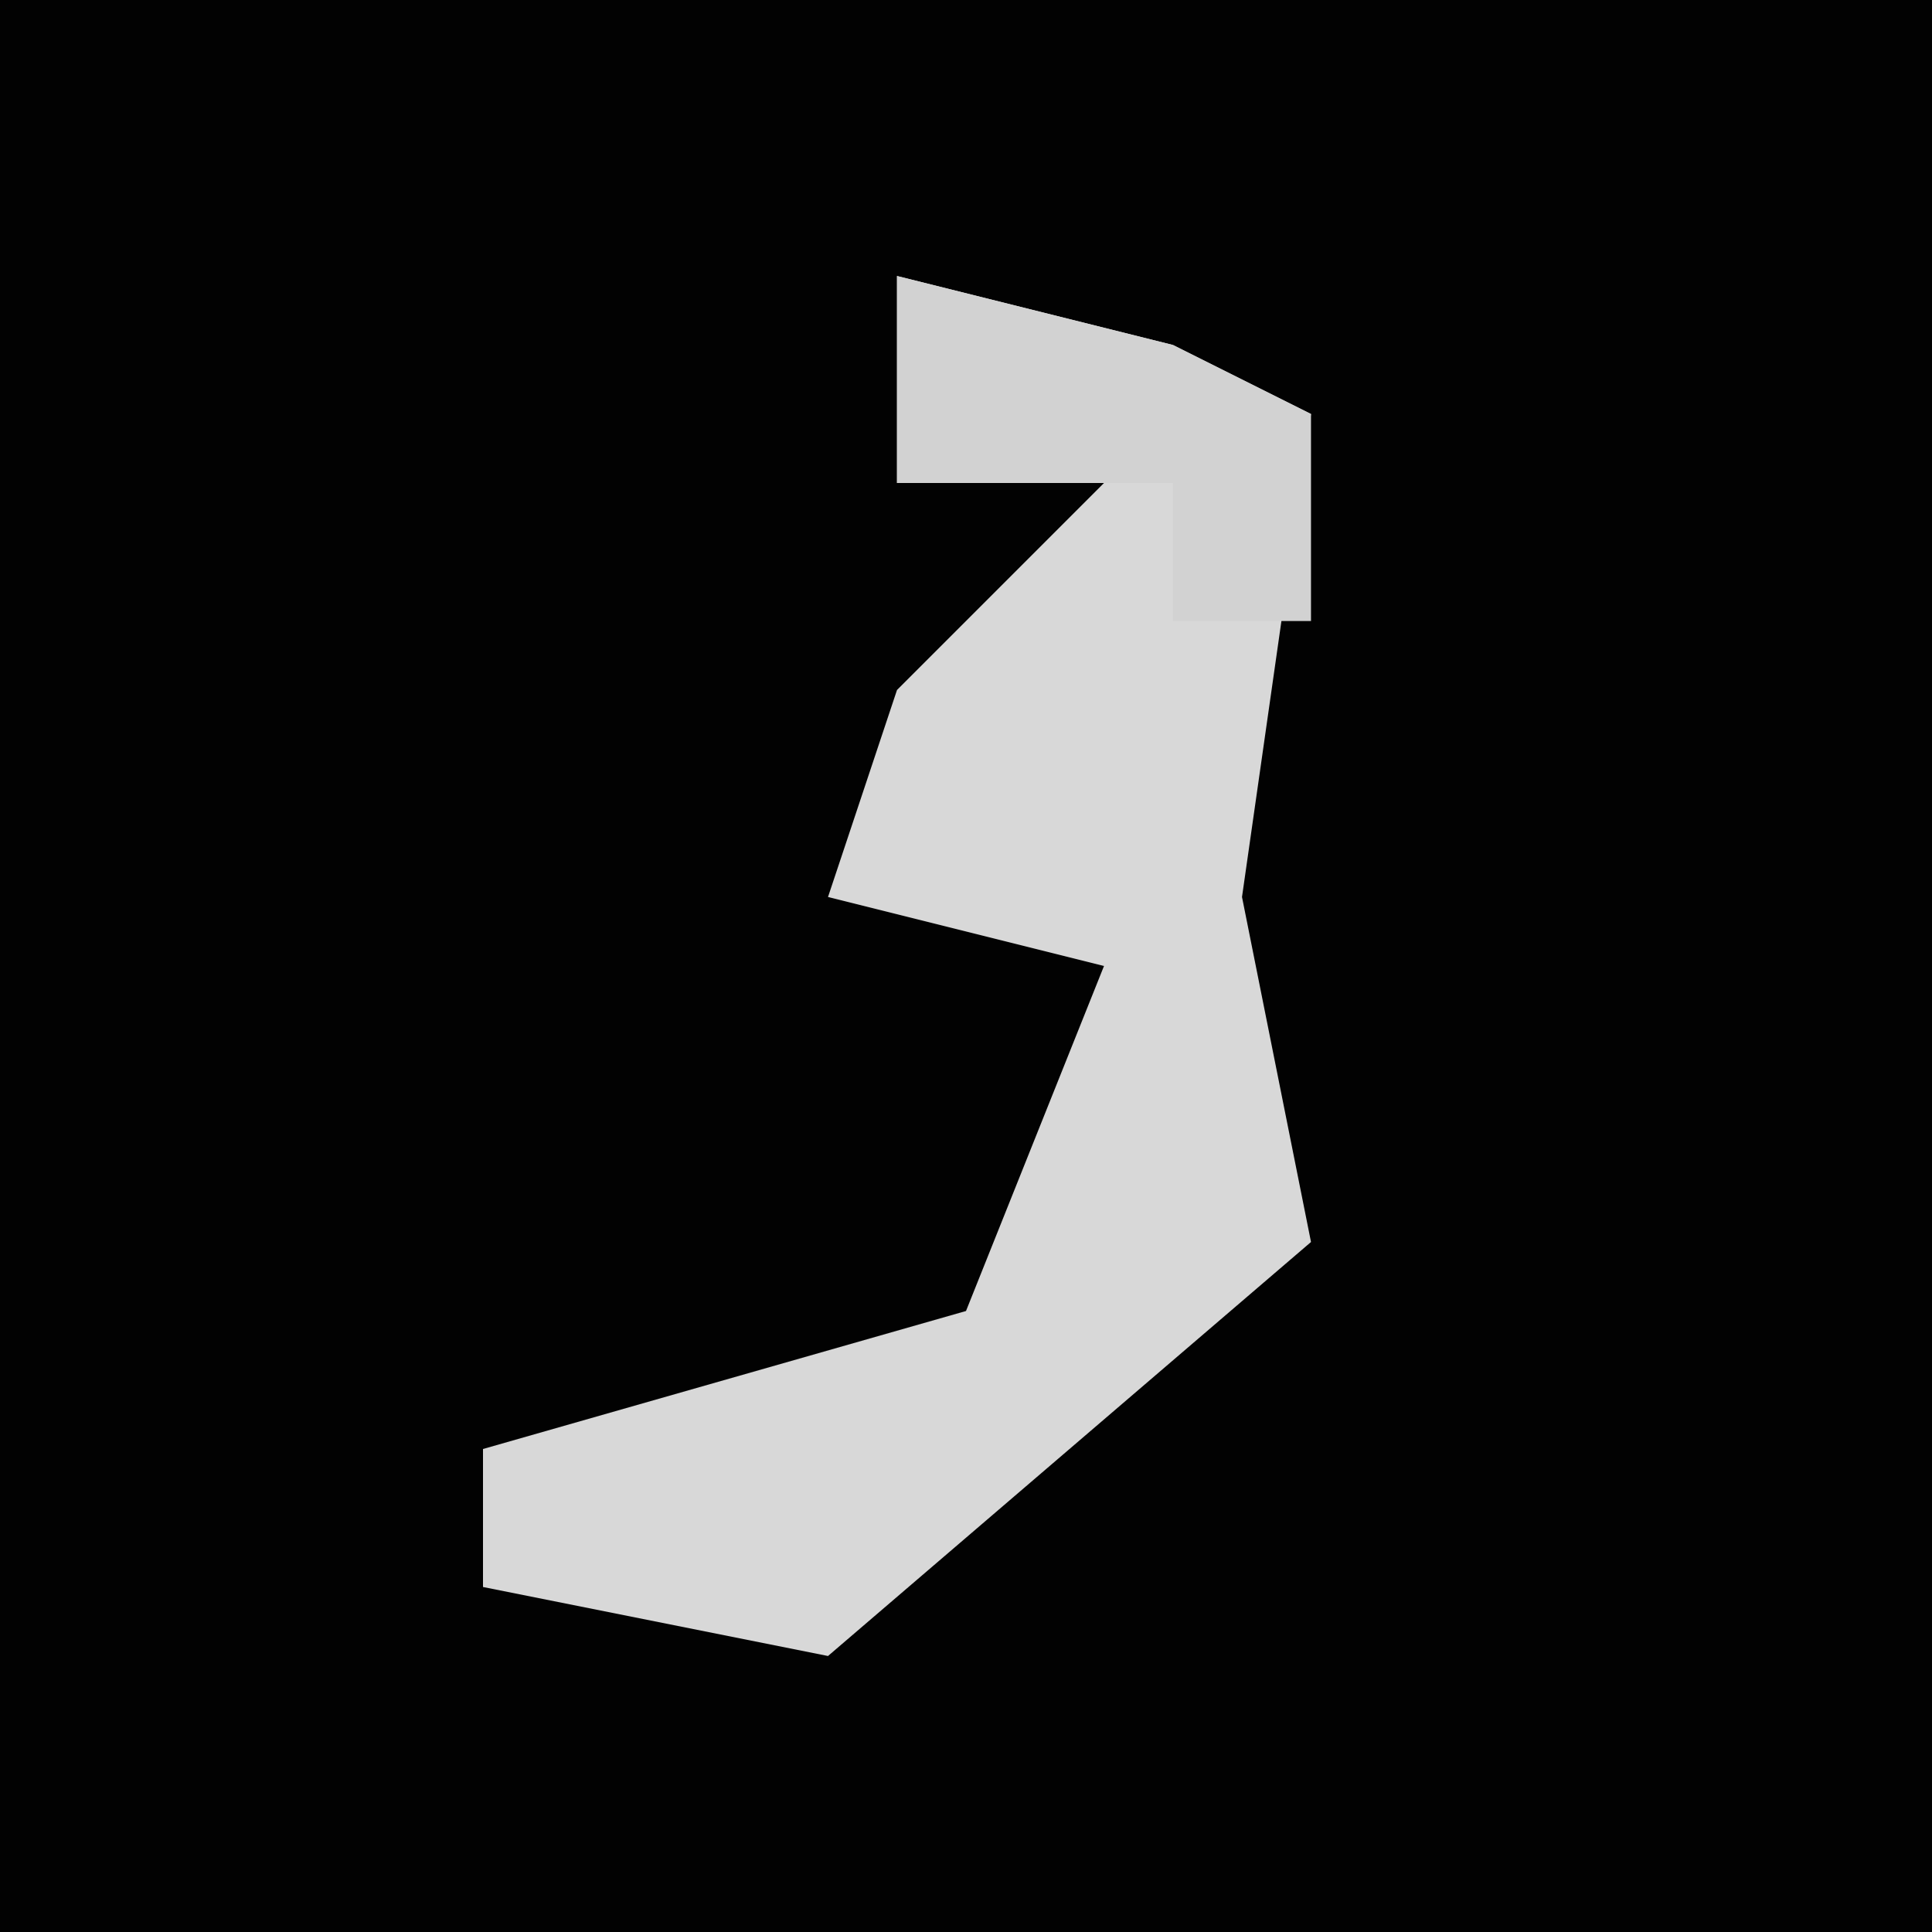 <?xml version="1.0" encoding="UTF-8"?>
<svg version="1.1" xmlns="http://www.w3.org/2000/svg" width="28" height="28">
<path d="M0,0 L28,0 L28,28 L0,28 Z " fill="#020202" transform="translate(0,0)"/>
<path d="M0,0 L4,1 L6,2 L5,9 L6,14 L-1,20 L-6,19 L-6,17 L1,15 L3,10 L-1,9 L0,6 L3,3 L0,3 Z " fill="#D8D8D8" transform="translate(13,4)"/>
<path d="M0,0 L4,1 L6,2 L6,5 L4,5 L4,3 L0,3 Z " fill="#D2D2D2" transform="translate(13,4)"/>
</svg>
